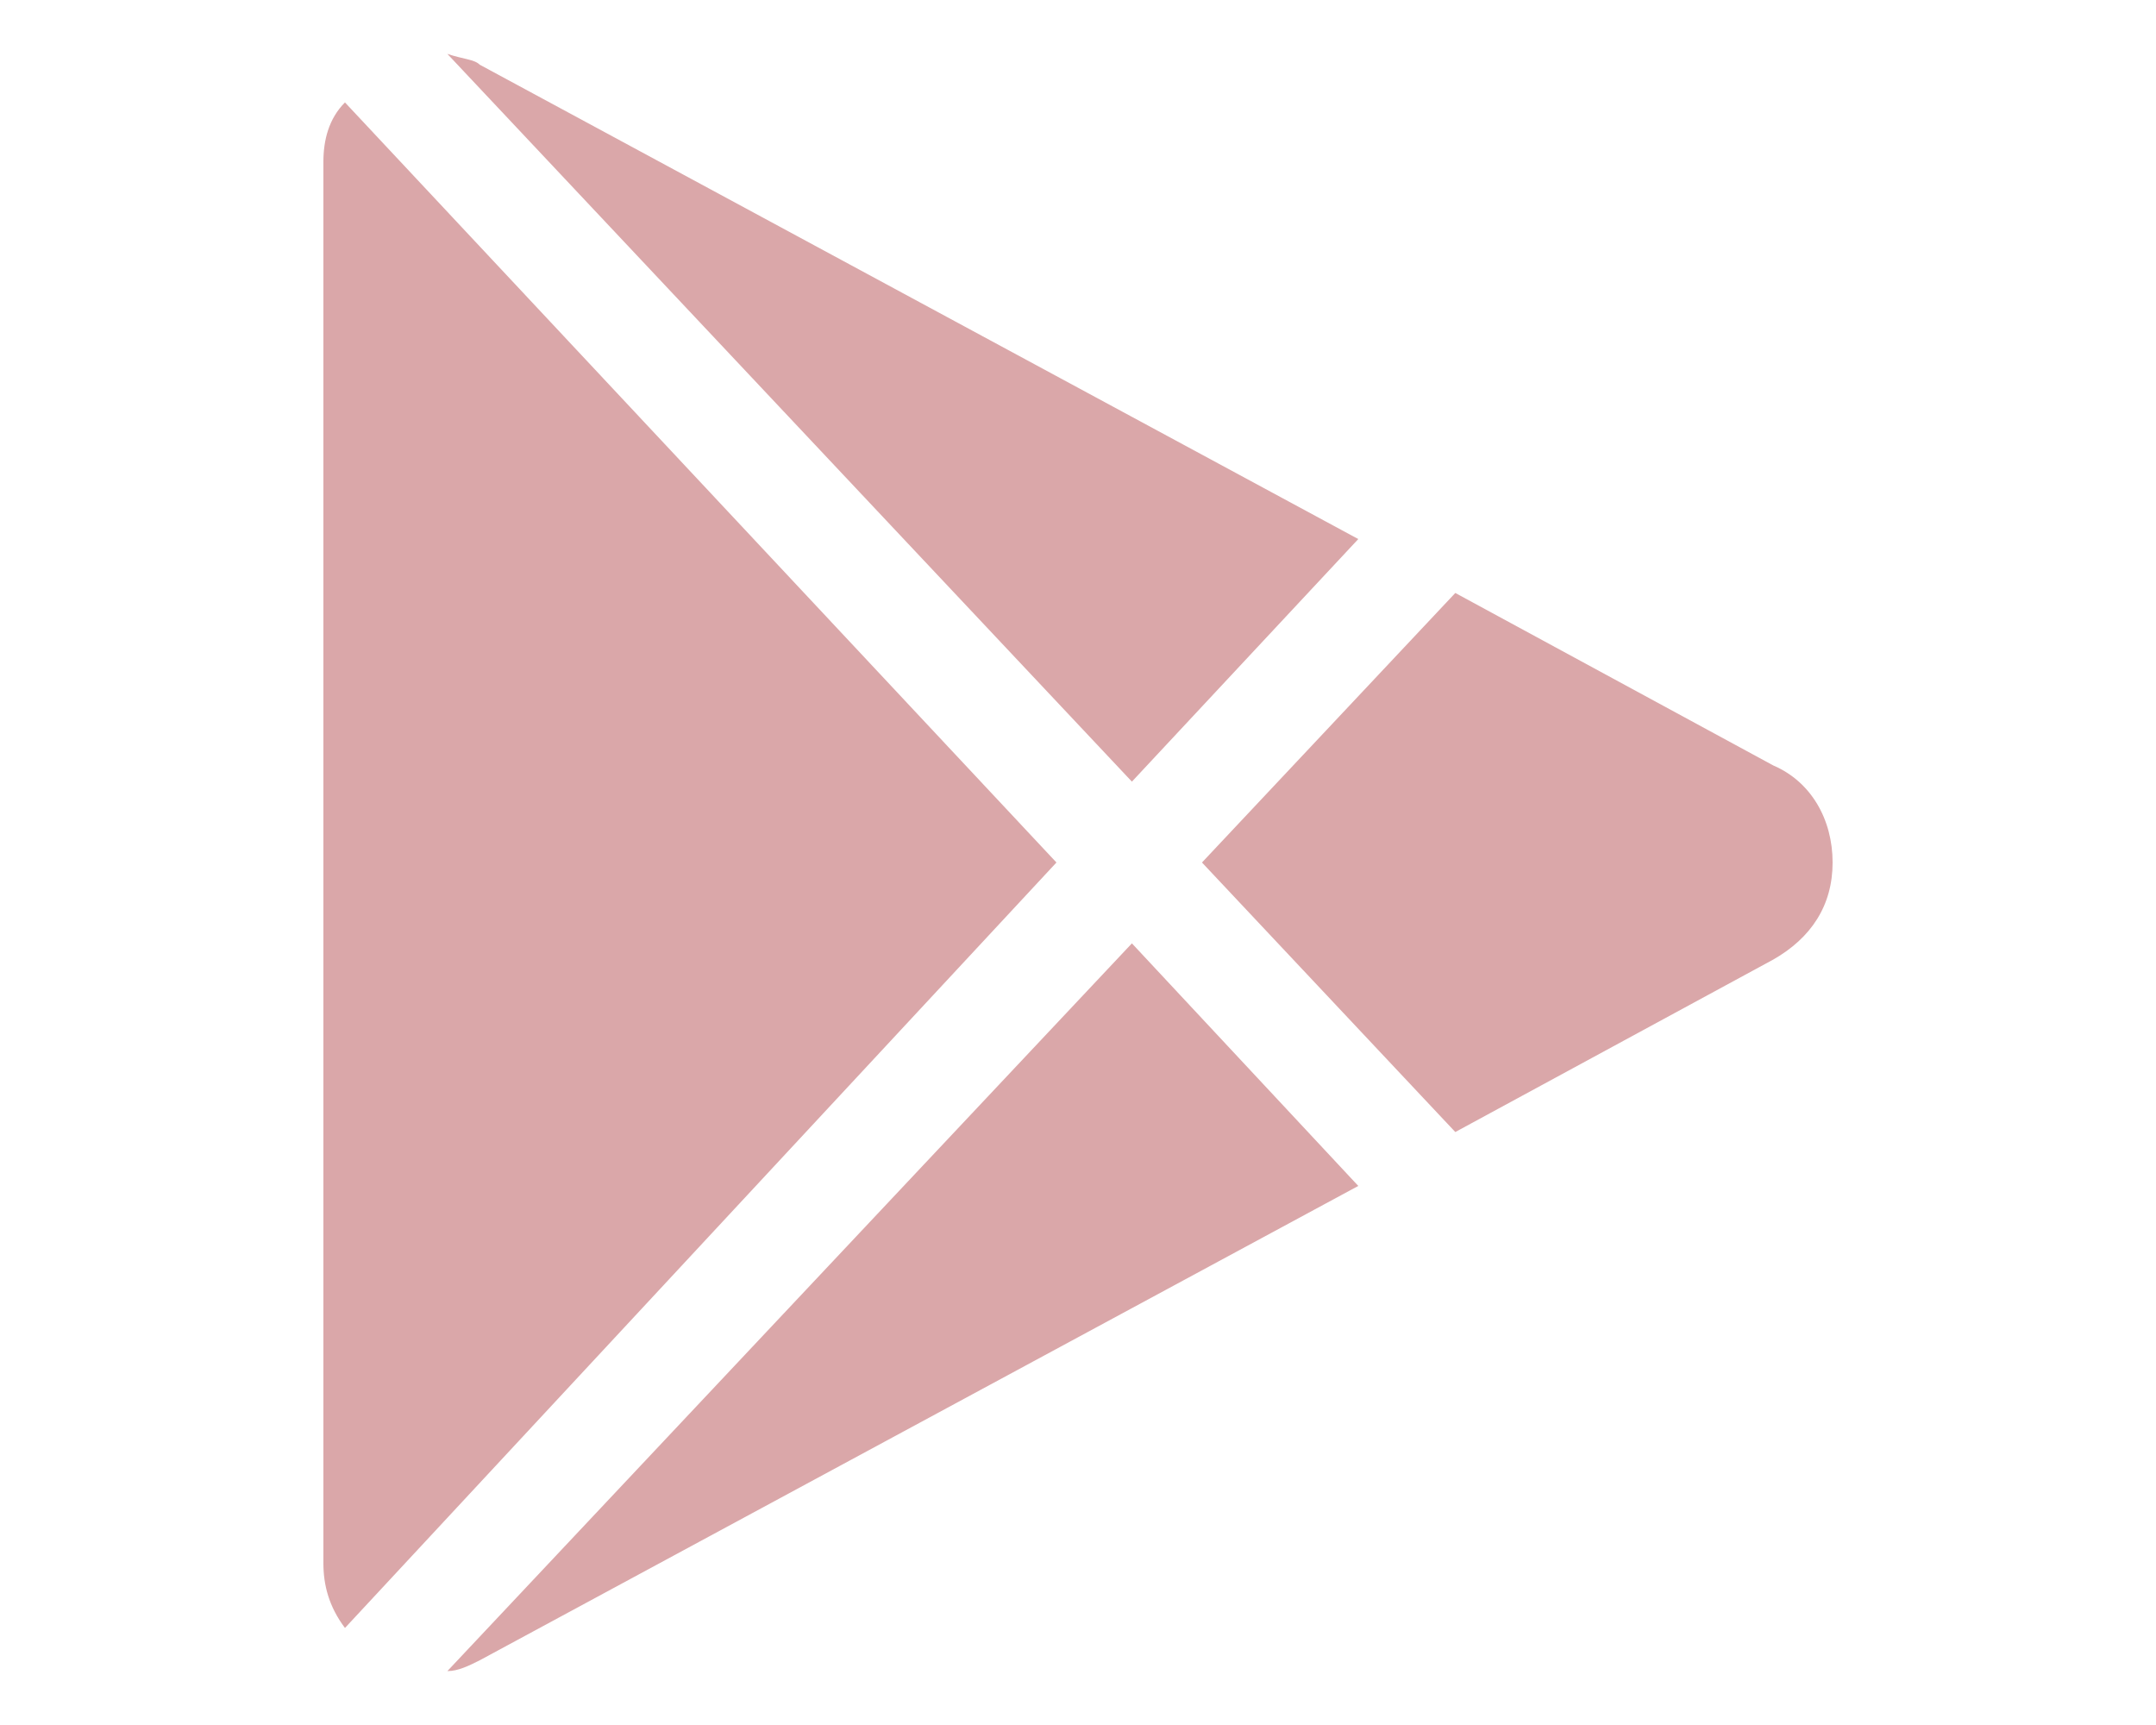 <svg fill="#daa7a9" height="0.8em" width="1em" version="1.1" id="Icons" xmlns="http://www.w3.org/2000/svg" xmlns:xlink="http://www.w3.org/1999/xlink" 
	 viewBox="0 0 32 32" xml:space="preserve">
<g>
	<path d="M17,14.5l4.2-4.5L4.9,1.2C4.8,1.1,4.6,1.1,4.3,1L17,14.5z"/>
	<path d="M23,21l5.9-3.2c0.7-0.4,1.1-1,1.1-1.8s-0.4-1.5-1.1-1.8L23,11l-4.7,5L23,21z"/>
	<path d="M2.4,1.9C2.1,2.2,2,2.6,2,3V29c0,0.4,0.1,0.8,0.4,1.2L15.6,16L2.4,1.9z"/>
	<path d="M17,17.5L4.3,31c0.2,0,0.4-0.1,0.6-0.2L21.2,22L17,17.5z"/>
</g>
</svg>